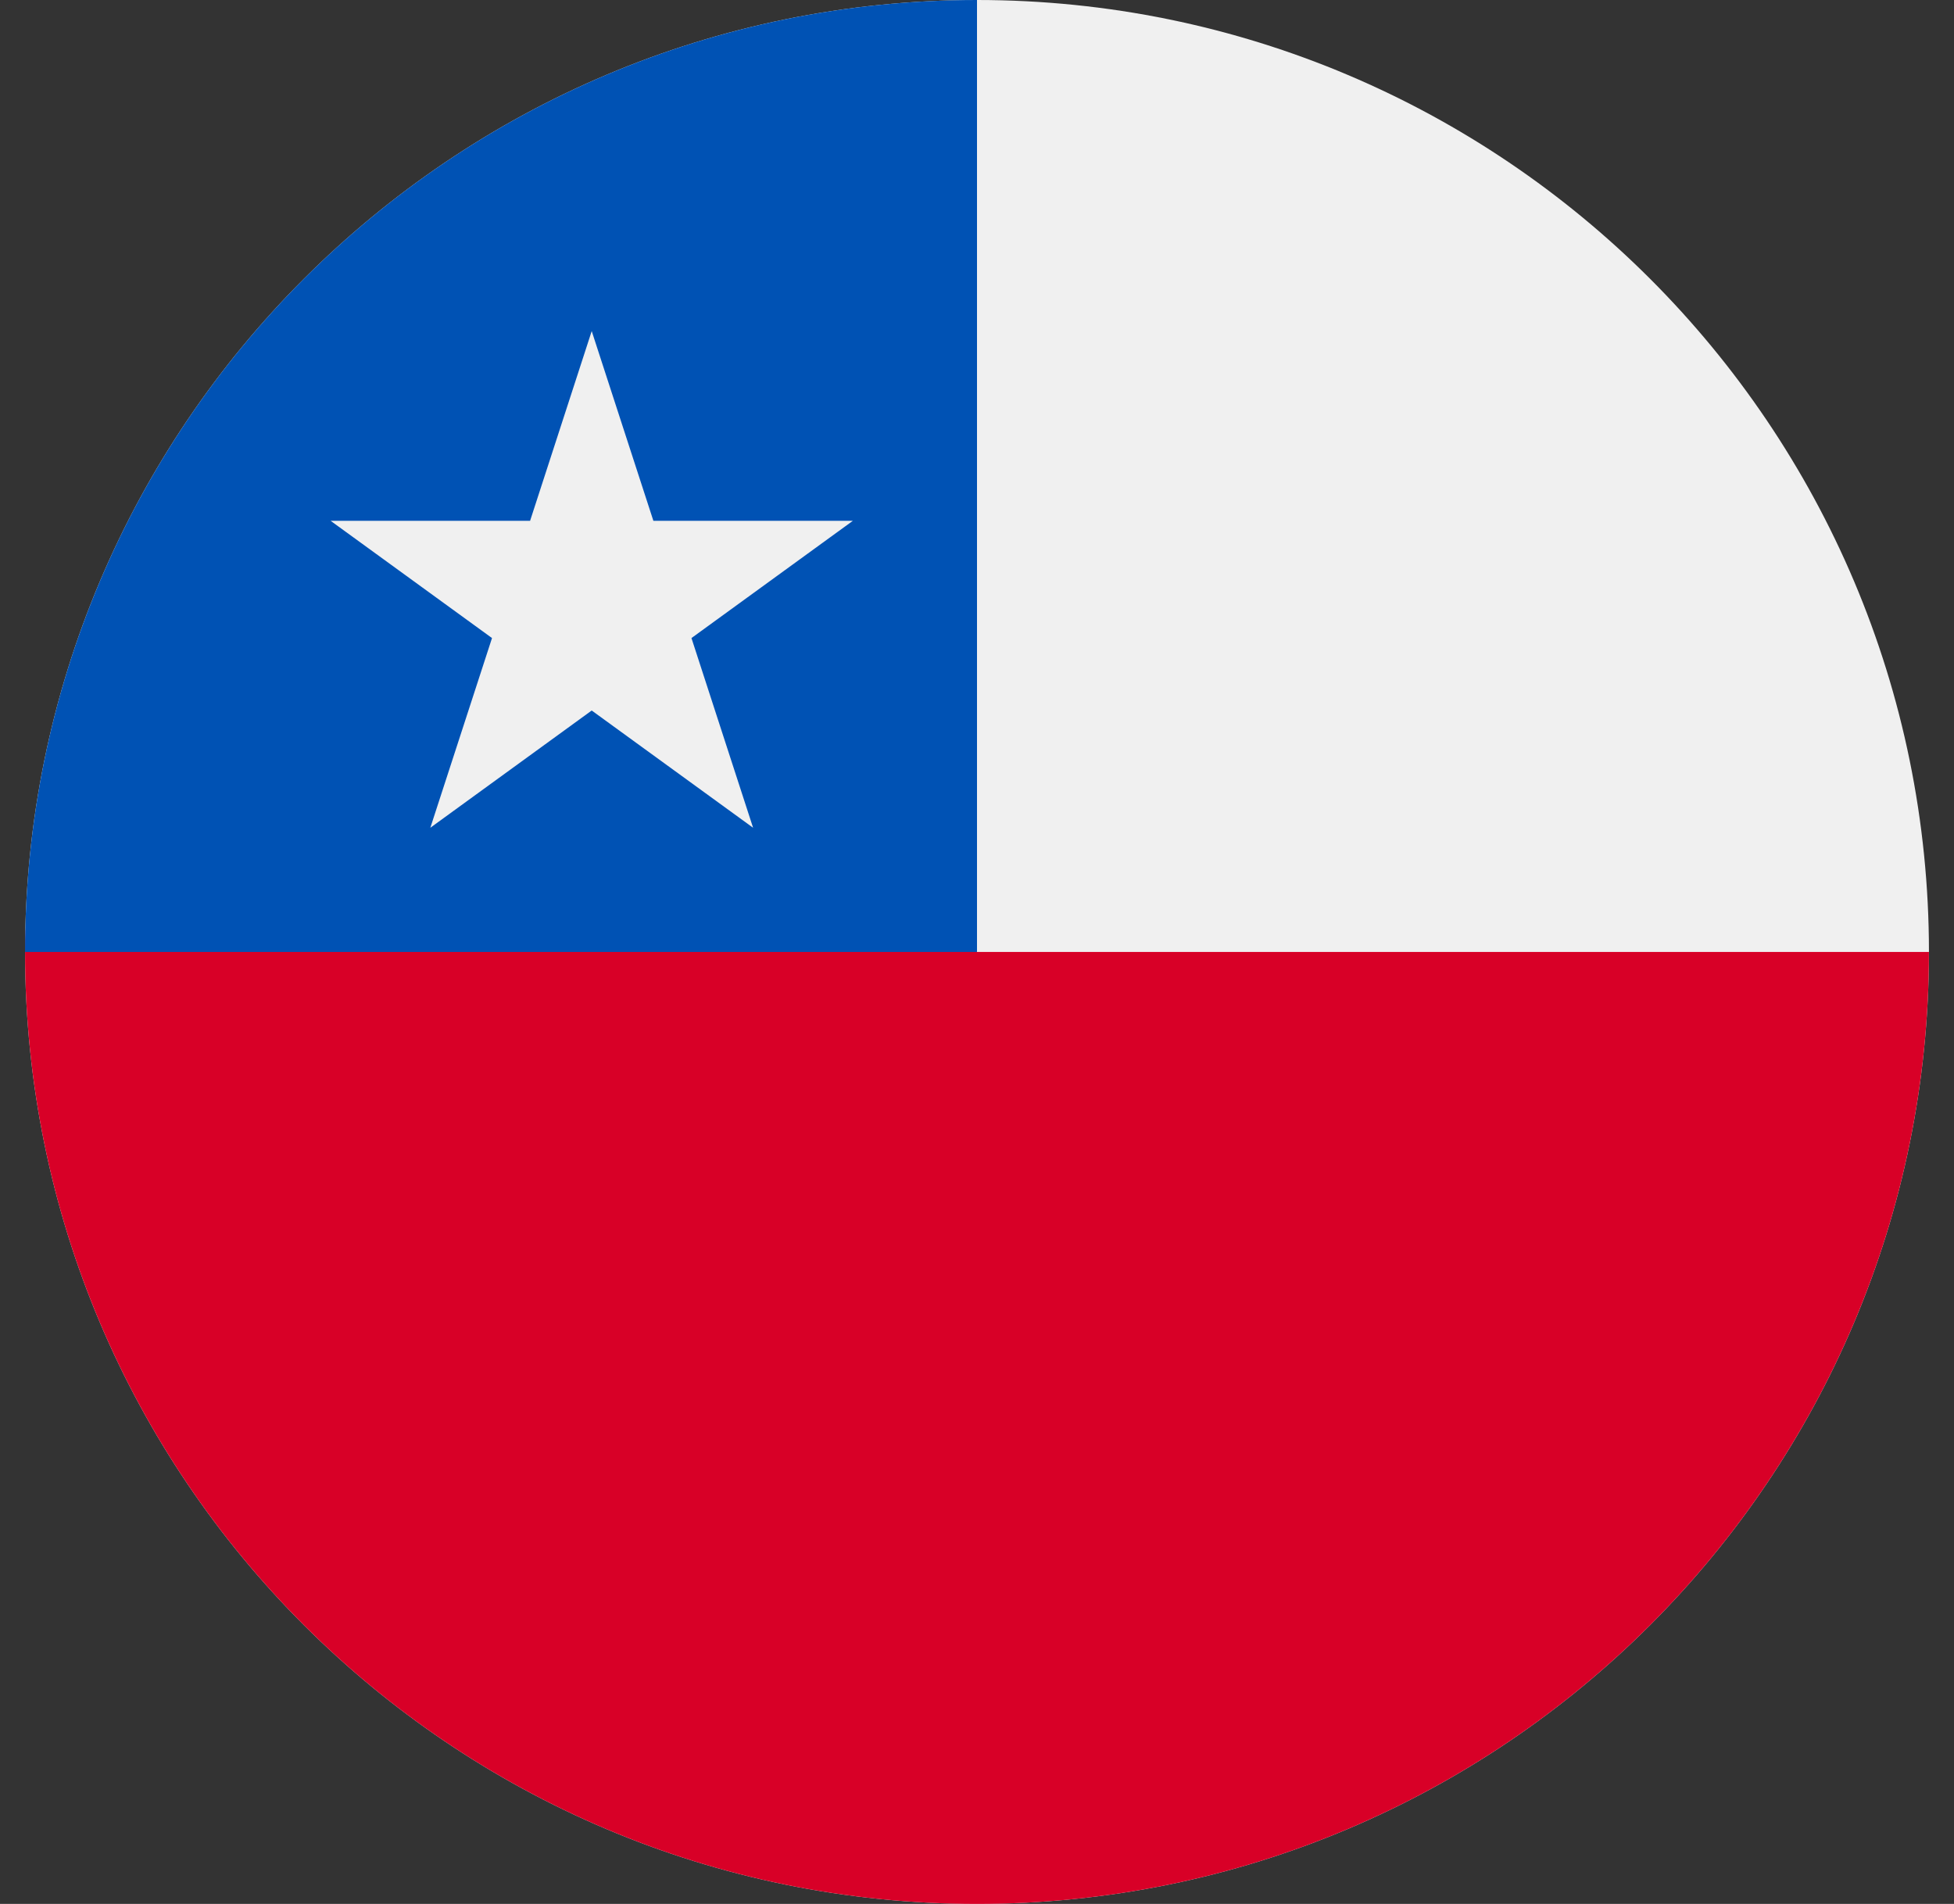<svg width="39" height="38" viewBox="0 0 39 38" fill="none" xmlns="http://www.w3.org/2000/svg">
<rect x="0" y="0" width="39" height="38" fill="#333333" stroke="none"/>
<g clip-path="url(#clip0_1879_4265)">
<path d="M19.5 38C29.993 38 38.5 29.493 38.5 19C38.5 8.507 29.993 0 19.5 0C9.007 0 0.5 8.507 0.5 19C0.5 29.493 9.007 38 19.5 38Z" fill="#F0F0F0"/>
<path d="M38.5 19C38.5 29.493 29.993 38 19.5 38C9.007 38 0.5 29.493 0.5 19C0.5 8.506 19.5 19 19.5 19C19.5 19 33.881 19 38.5 19Z" fill="#D80027"/>
<path d="M0.5 19C0.5 8.507 9.007 0 19.5 0V19C19.5 19 7.109 19 0.5 19Z" fill="#0052B4"/>
<path d="M11.81 6.608L13.041 10.395H17.022L13.801 12.735L15.031 16.521L11.81 14.181L8.589 16.521L9.82 12.735L6.599 10.395H10.58L11.81 6.608Z" fill="#F0F0F0"/>
</g>
<defs>
<clipPath id="clip0_1879_4265">
<rect width="38" height="38" fill="white" transform="translate(0.5)"/>
</clipPath>
</defs>
</svg>
